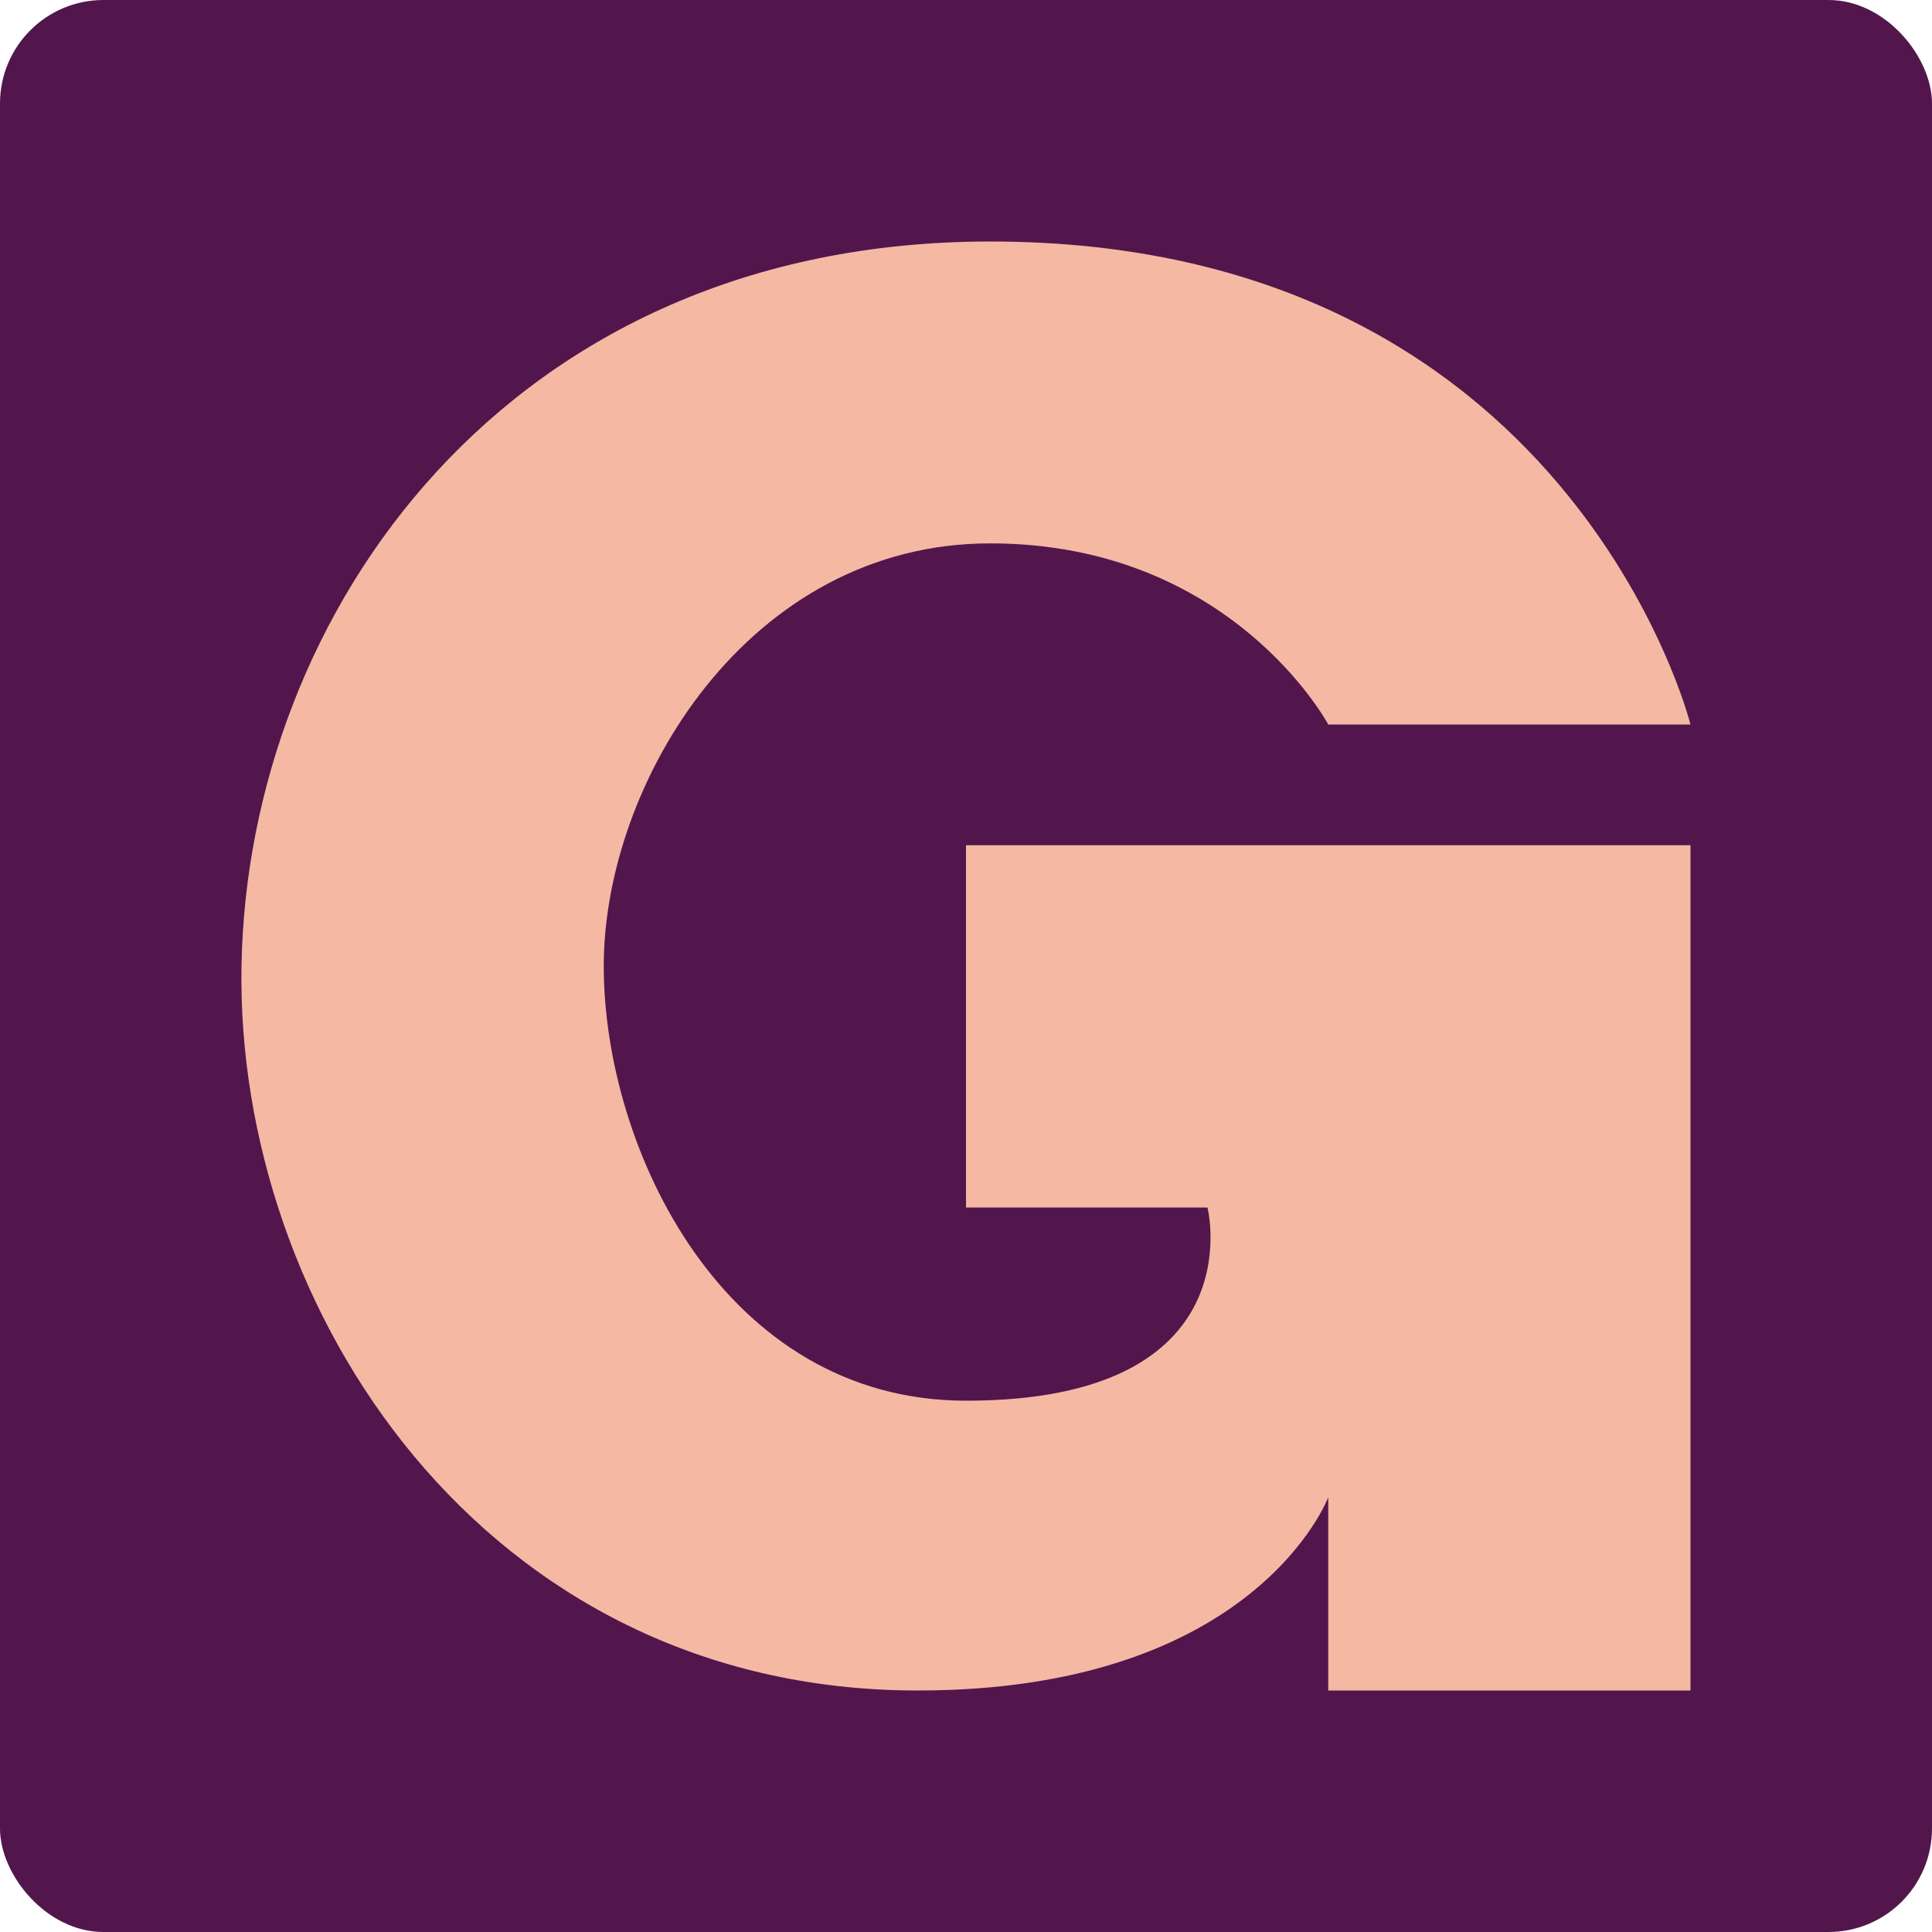<svg xmlns="http://www.w3.org/2000/svg" width="16" height="16" version="1">
 <rect style="fill:#52164d" width="16" height="16" x="0" y="0" rx=".857" ry=".857"/>
 <path style="fill:#f5b8a3" d="M 8.2,2 C 4.2,2 2.05,5.076 2,8 1.951,10.834 4,14 7.6,14 10.4,14 11,12.4 11,12.4 V 14 h 3 V 7 H 8 v 3 h 2 c 0,0 0.4,1.6 -2,1.6 C 6,11.6 5,9.52 5,8 5,6.48 6.2,4.5 8.2,4.5 10.2,4.5 11,6 11,6 h 3 C 14,6 13,2 8.2,2 Z"/>
</svg>
